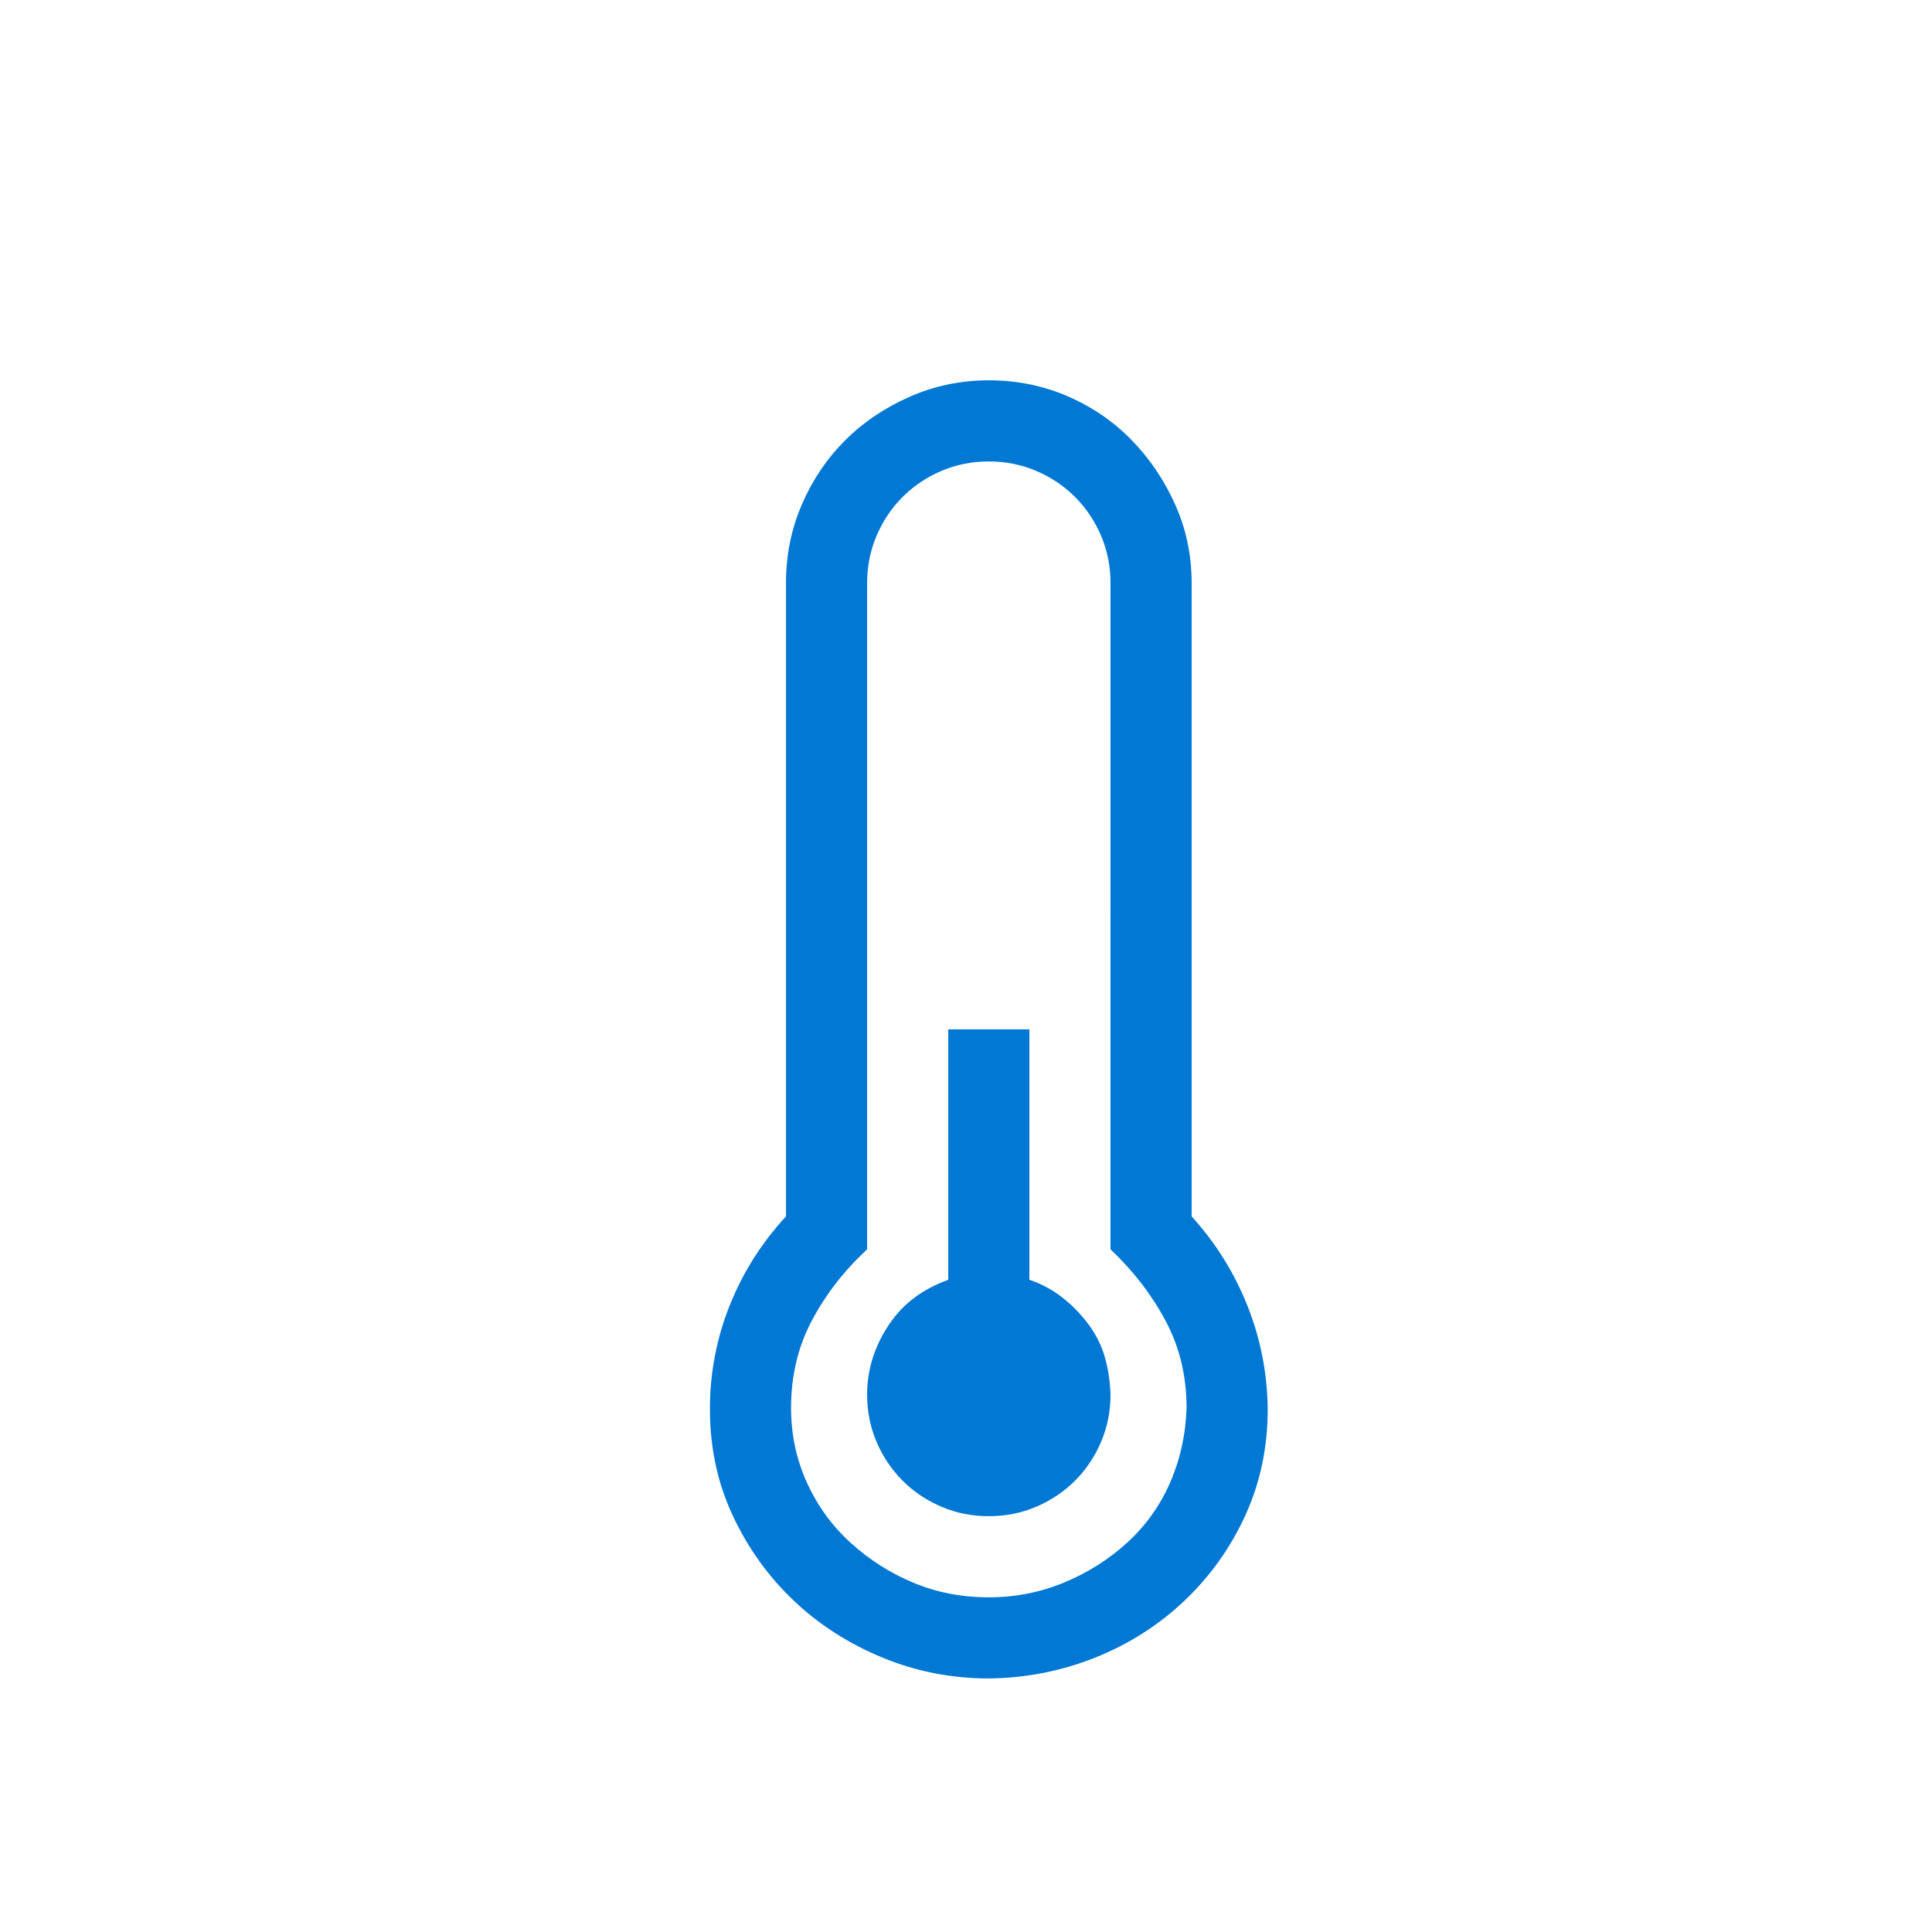  <svg  viewBox='-600 -600 3048 3048' xmlns='http://www.w3.org/2000/svg'><path d='M1024 1419q29 10 52 28t41 42 26 52 9 59q0 40-15 75t-41 61-61 41-75 15q-40 0-75-15t-61-41-41-61-15-75q0-30 9-58t26-53 40-42 53-28v-395h128v395zm256-100q57 63 88 141t32 163q0 90-35 167t-96 135-141 90-168 33q-88 0-168-33t-140-90-96-134-36-168q0-85 31-163t89-141V320q0-66 25-124t68-101 102-69T960 0q66 0 124 25t101 69 69 102 26 124v999zm-320 601q62 0 118-23t100-63 68-95 26-118q0-75-33-137t-87-113V320q0-40-15-75t-41-61-61-41-75-15q-40 0-75 15t-61 41-41 61-15 75v1051q-54 50-87 112t-33 138q0 63 25 118t69 95 99 63 119 23v64-64z' fill='#0078d4'></path></svg>